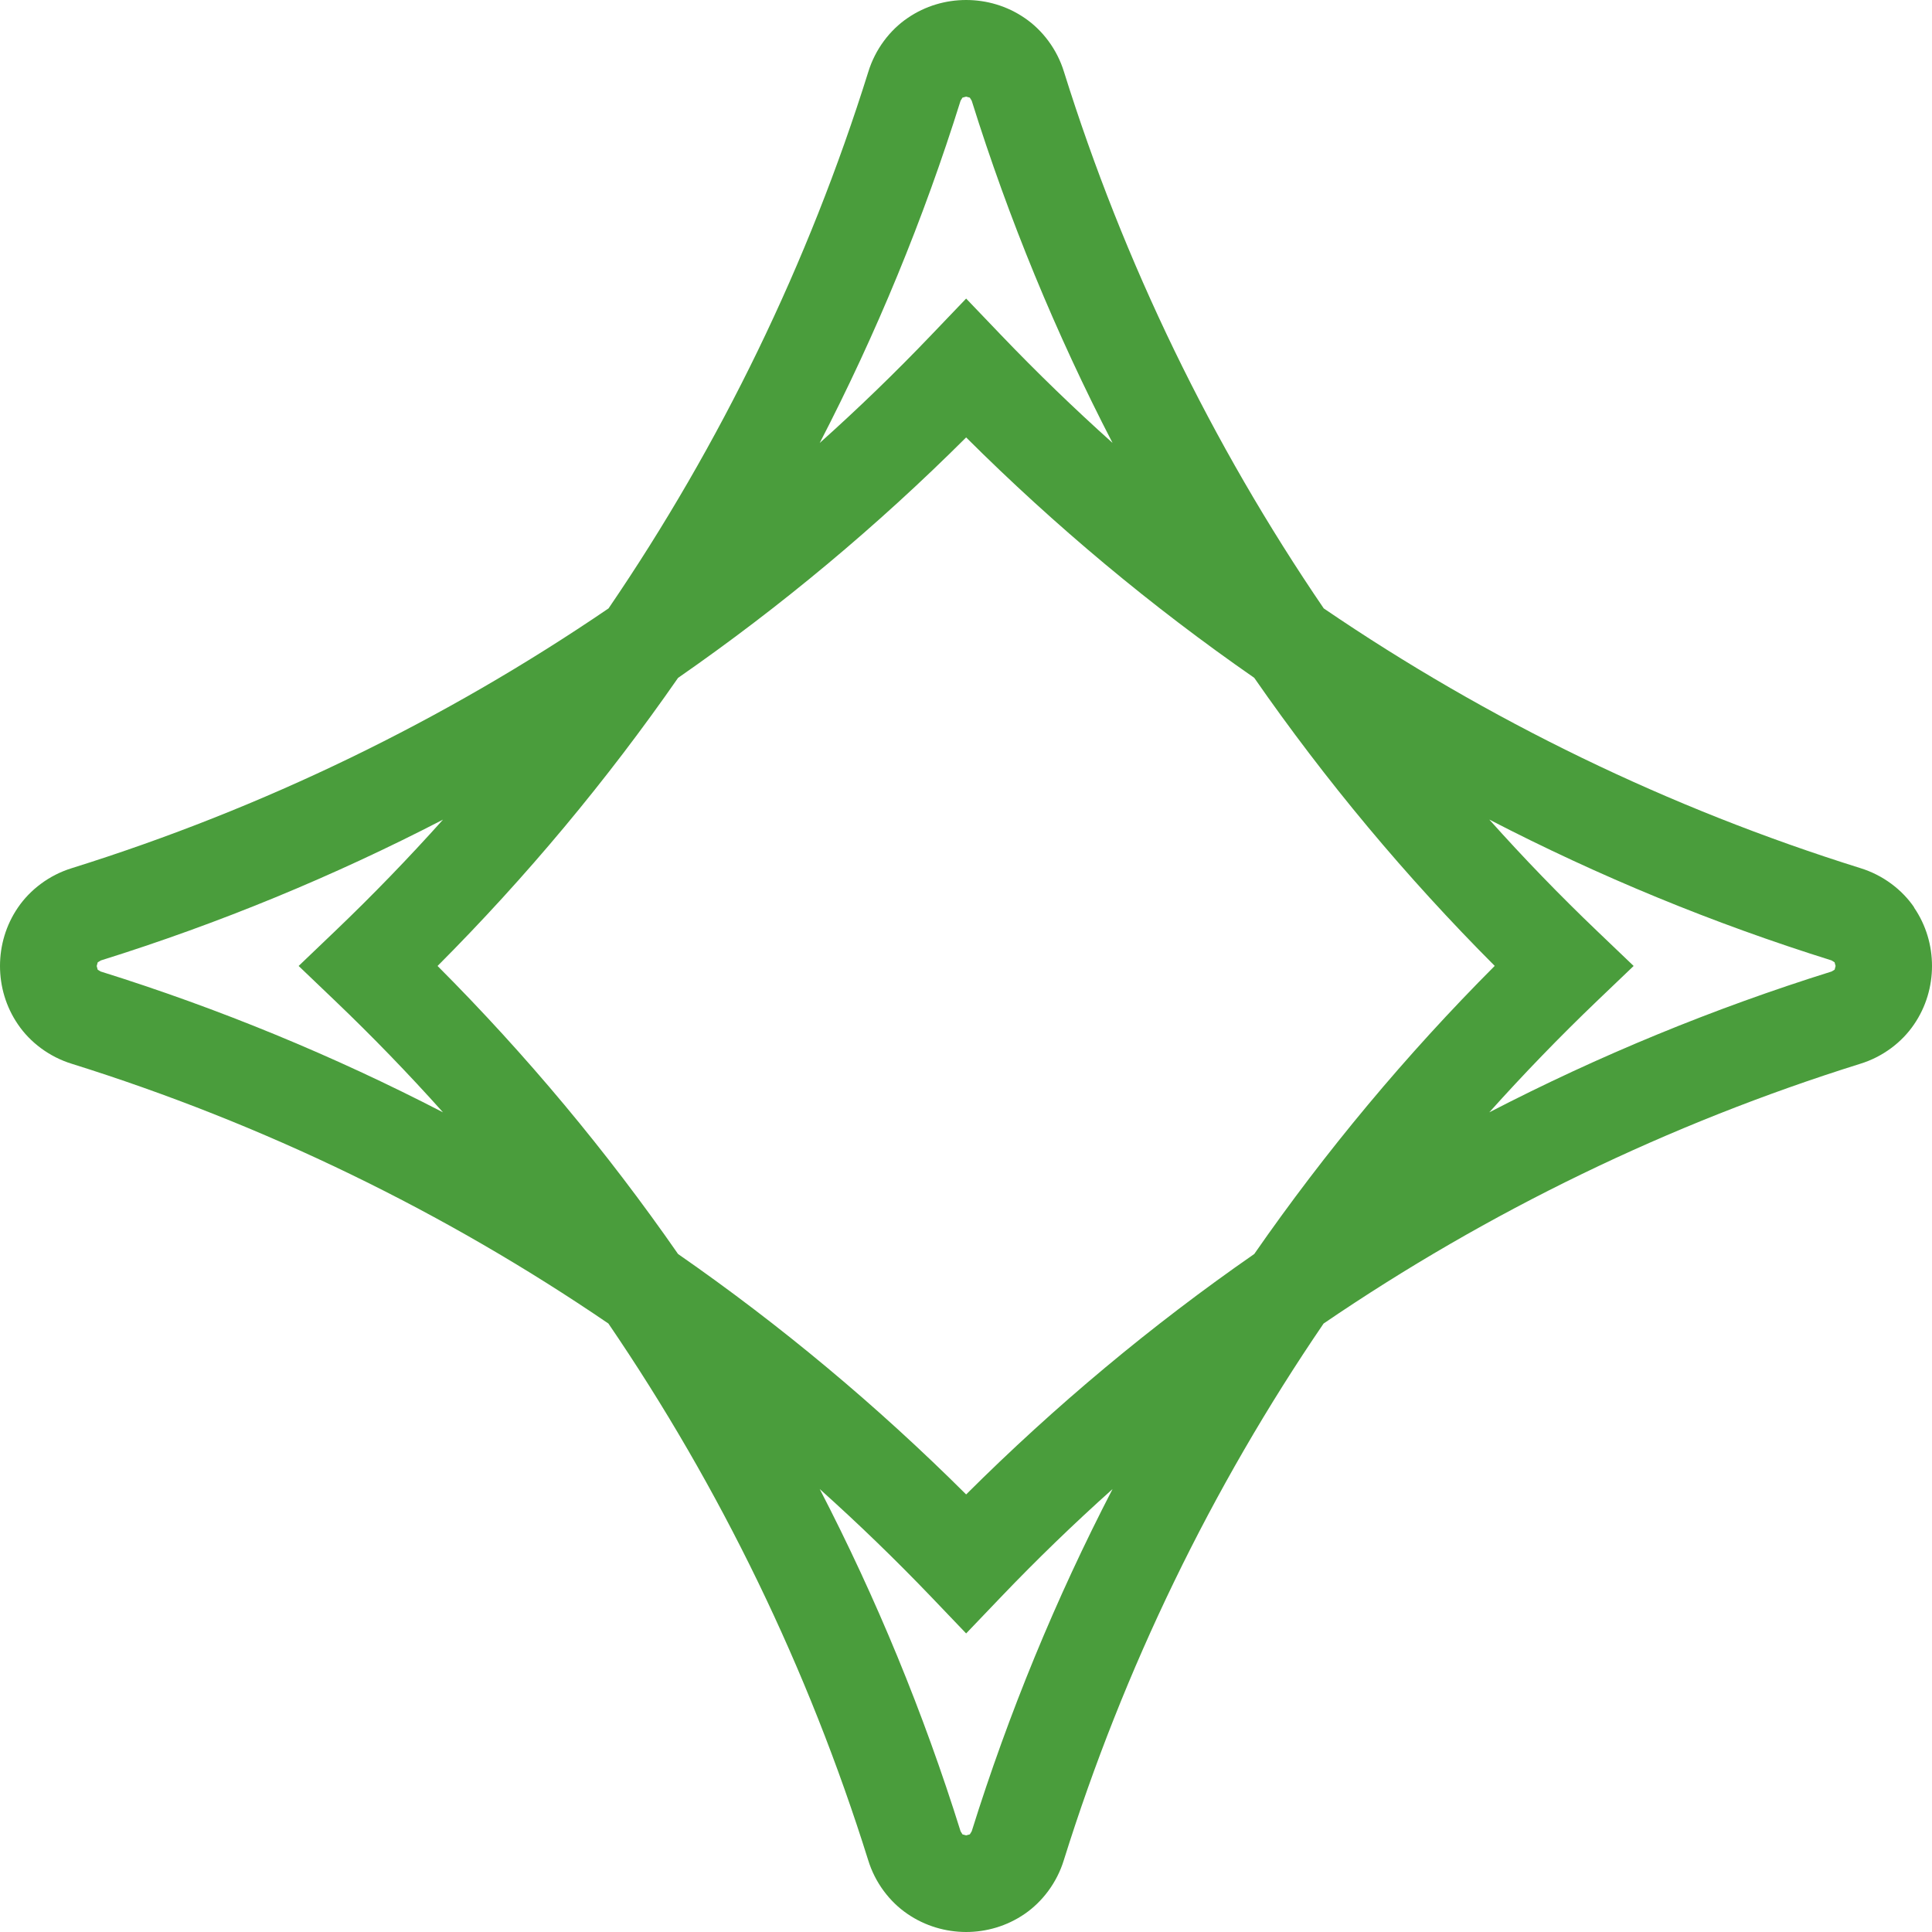 <svg width="54" height="54" viewBox="0 0 54 54" fill="none" xmlns="http://www.w3.org/2000/svg">
<path d="M53.503 25.364C53.165 24.866 52.629 24.458 51.997 24.264C46.646 22.59 41.596 20.138 36.999 17.005C33.865 12.408 31.413 7.358 29.739 2.009C29.545 1.375 29.137 0.841 28.64 0.503C28.142 0.162 27.57 0 27.004 0C26.438 0 25.866 0.162 25.369 0.503C24.871 0.841 24.463 1.377 24.269 2.009C22.595 7.36 20.143 12.41 17.009 17.005C12.412 20.138 7.363 22.59 2.011 24.264C1.377 24.458 0.843 24.866 0.503 25.364C0.162 25.861 0 26.435 0 26.999C0 27.565 0.162 28.137 0.503 28.634C0.841 29.132 1.377 29.54 2.009 29.734C7.361 31.408 12.41 33.86 17.005 36.993C20.139 41.59 22.591 46.64 24.265 51.989C24.459 52.623 24.867 53.157 25.365 53.495C25.862 53.836 26.436 53.998 27 54C27.566 54 28.138 53.838 28.636 53.497C29.133 53.157 29.541 52.623 29.735 51.989C31.409 46.638 33.861 41.588 36.995 36.993C41.592 33.86 46.642 31.408 51.991 29.734C52.625 29.54 53.159 29.132 53.497 28.634C53.838 28.137 54 27.563 54 26.999C54 26.433 53.838 25.861 53.497 25.364H53.503ZM26.848 2.816L26.901 2.729L27.004 2.701L27.107 2.729L27.16 2.816C28.195 6.125 29.513 9.323 31.096 12.38C30.022 11.417 28.983 10.413 27.98 9.365L27.004 8.345L26.028 9.365C25.027 10.413 23.988 11.417 22.912 12.38C24.495 9.323 25.813 6.125 26.848 2.816ZM2.818 27.157L2.731 27.104L2.703 27.001L2.731 26.898L2.818 26.845C6.127 25.81 9.325 24.492 12.382 22.909C11.42 23.983 10.415 25.022 9.368 26.023L8.347 26.999L9.368 27.975C10.415 28.976 11.42 30.015 12.382 31.09C9.325 29.508 6.127 28.19 2.818 27.155V27.157ZM27.16 51.184L27.107 51.271L27.004 51.299L26.901 51.271L26.848 51.184C25.813 47.875 24.495 44.677 22.912 41.62C23.986 42.583 25.025 43.587 26.028 44.634L27.004 45.655L27.98 44.634C28.981 43.587 30.02 42.583 31.096 41.62C29.513 44.677 28.195 47.875 27.16 51.184ZM35.056 35.05C32.187 37.042 29.493 39.29 27.004 41.77C24.515 39.29 21.821 37.042 18.952 35.05C16.961 32.182 14.713 29.487 12.23 26.999C14.711 24.511 16.959 21.816 18.952 18.947C21.821 16.956 24.515 14.708 27.004 12.226C29.493 14.706 32.187 16.954 35.056 18.945C37.047 21.814 39.295 24.509 41.778 26.997C39.297 29.485 37.049 32.18 35.058 35.048L35.056 35.05ZM51.19 27.155C47.881 28.19 44.683 29.508 41.626 31.09C42.588 30.017 43.593 28.978 44.64 27.975L45.661 26.999L44.64 26.023C43.593 25.022 42.588 23.983 41.626 22.907C44.683 24.49 47.881 25.808 51.19 26.843L51.277 26.896L51.305 26.999L51.279 27.102L51.192 27.155H51.19Z" fill="#4A9D3C"/>
</svg>
